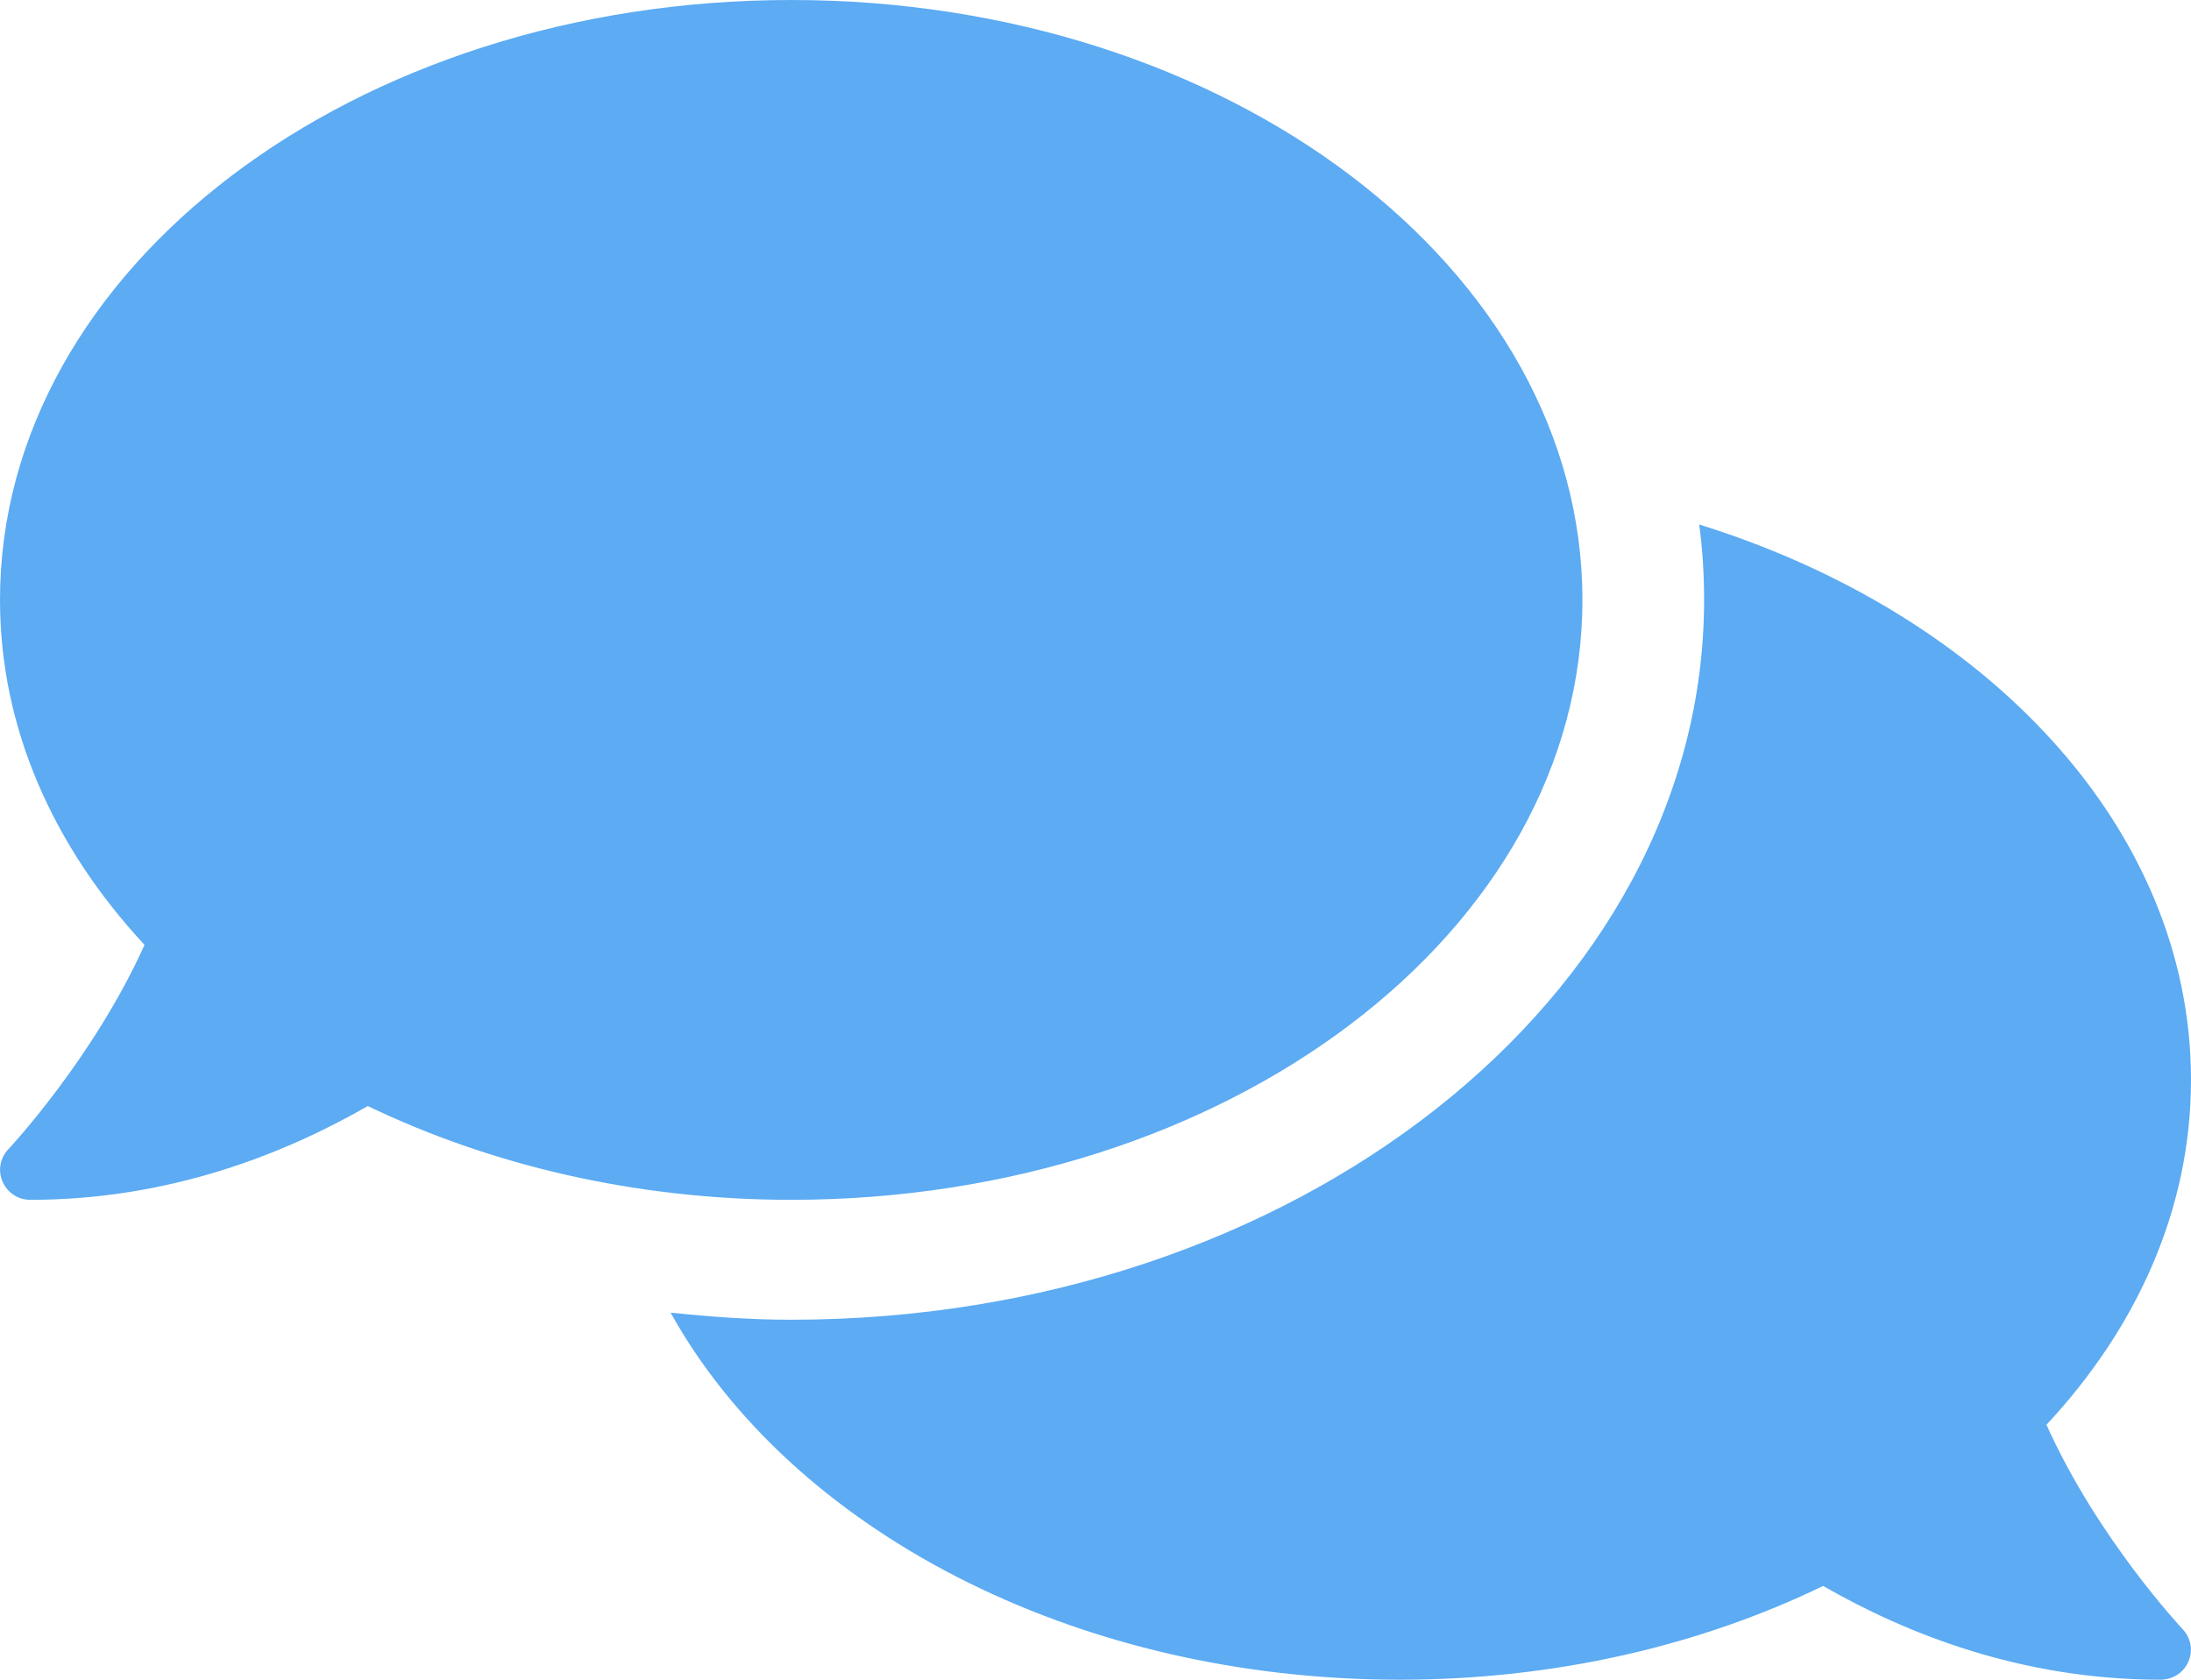 <svg width="30" height="23" viewBox="0 0 30 23" fill="none"
  xmlns="http://www.w3.org/2000/svg">
  <path d="M21.667 8.214C21.667 3.676 16.818 0 10.833 0C4.849 0 0 3.676 0 8.214C0 9.975 0.734 11.598 1.979 12.938C1.281 14.488 0.13 15.72 0.115 15.736C0 15.854 -0.031 16.028 0.036 16.182C0.104 16.336 0.25 16.429 0.417 16.429C2.323 16.429 3.901 15.797 5.036 15.145C6.714 15.951 8.698 16.429 10.833 16.429C16.818 16.429 21.667 12.753 21.667 8.214ZM28.021 19.509C29.266 18.174 30 16.547 30 14.786C30 11.351 27.213 8.409 23.266 7.182C23.312 7.521 23.333 7.865 23.333 8.214C23.333 13.651 17.724 18.071 10.833 18.071C10.271 18.071 9.724 18.03 9.182 17.974C10.823 20.926 14.677 23 19.167 23C21.302 23 23.287 22.528 24.963 21.716C26.099 22.369 27.677 23 29.583 23C29.75 23 29.901 22.902 29.963 22.754C30.031 22.605 30 22.43 29.885 22.307C29.87 22.291 28.719 21.064 28.021 19.509Z" fill="#5CABF3"/>
</svg>
